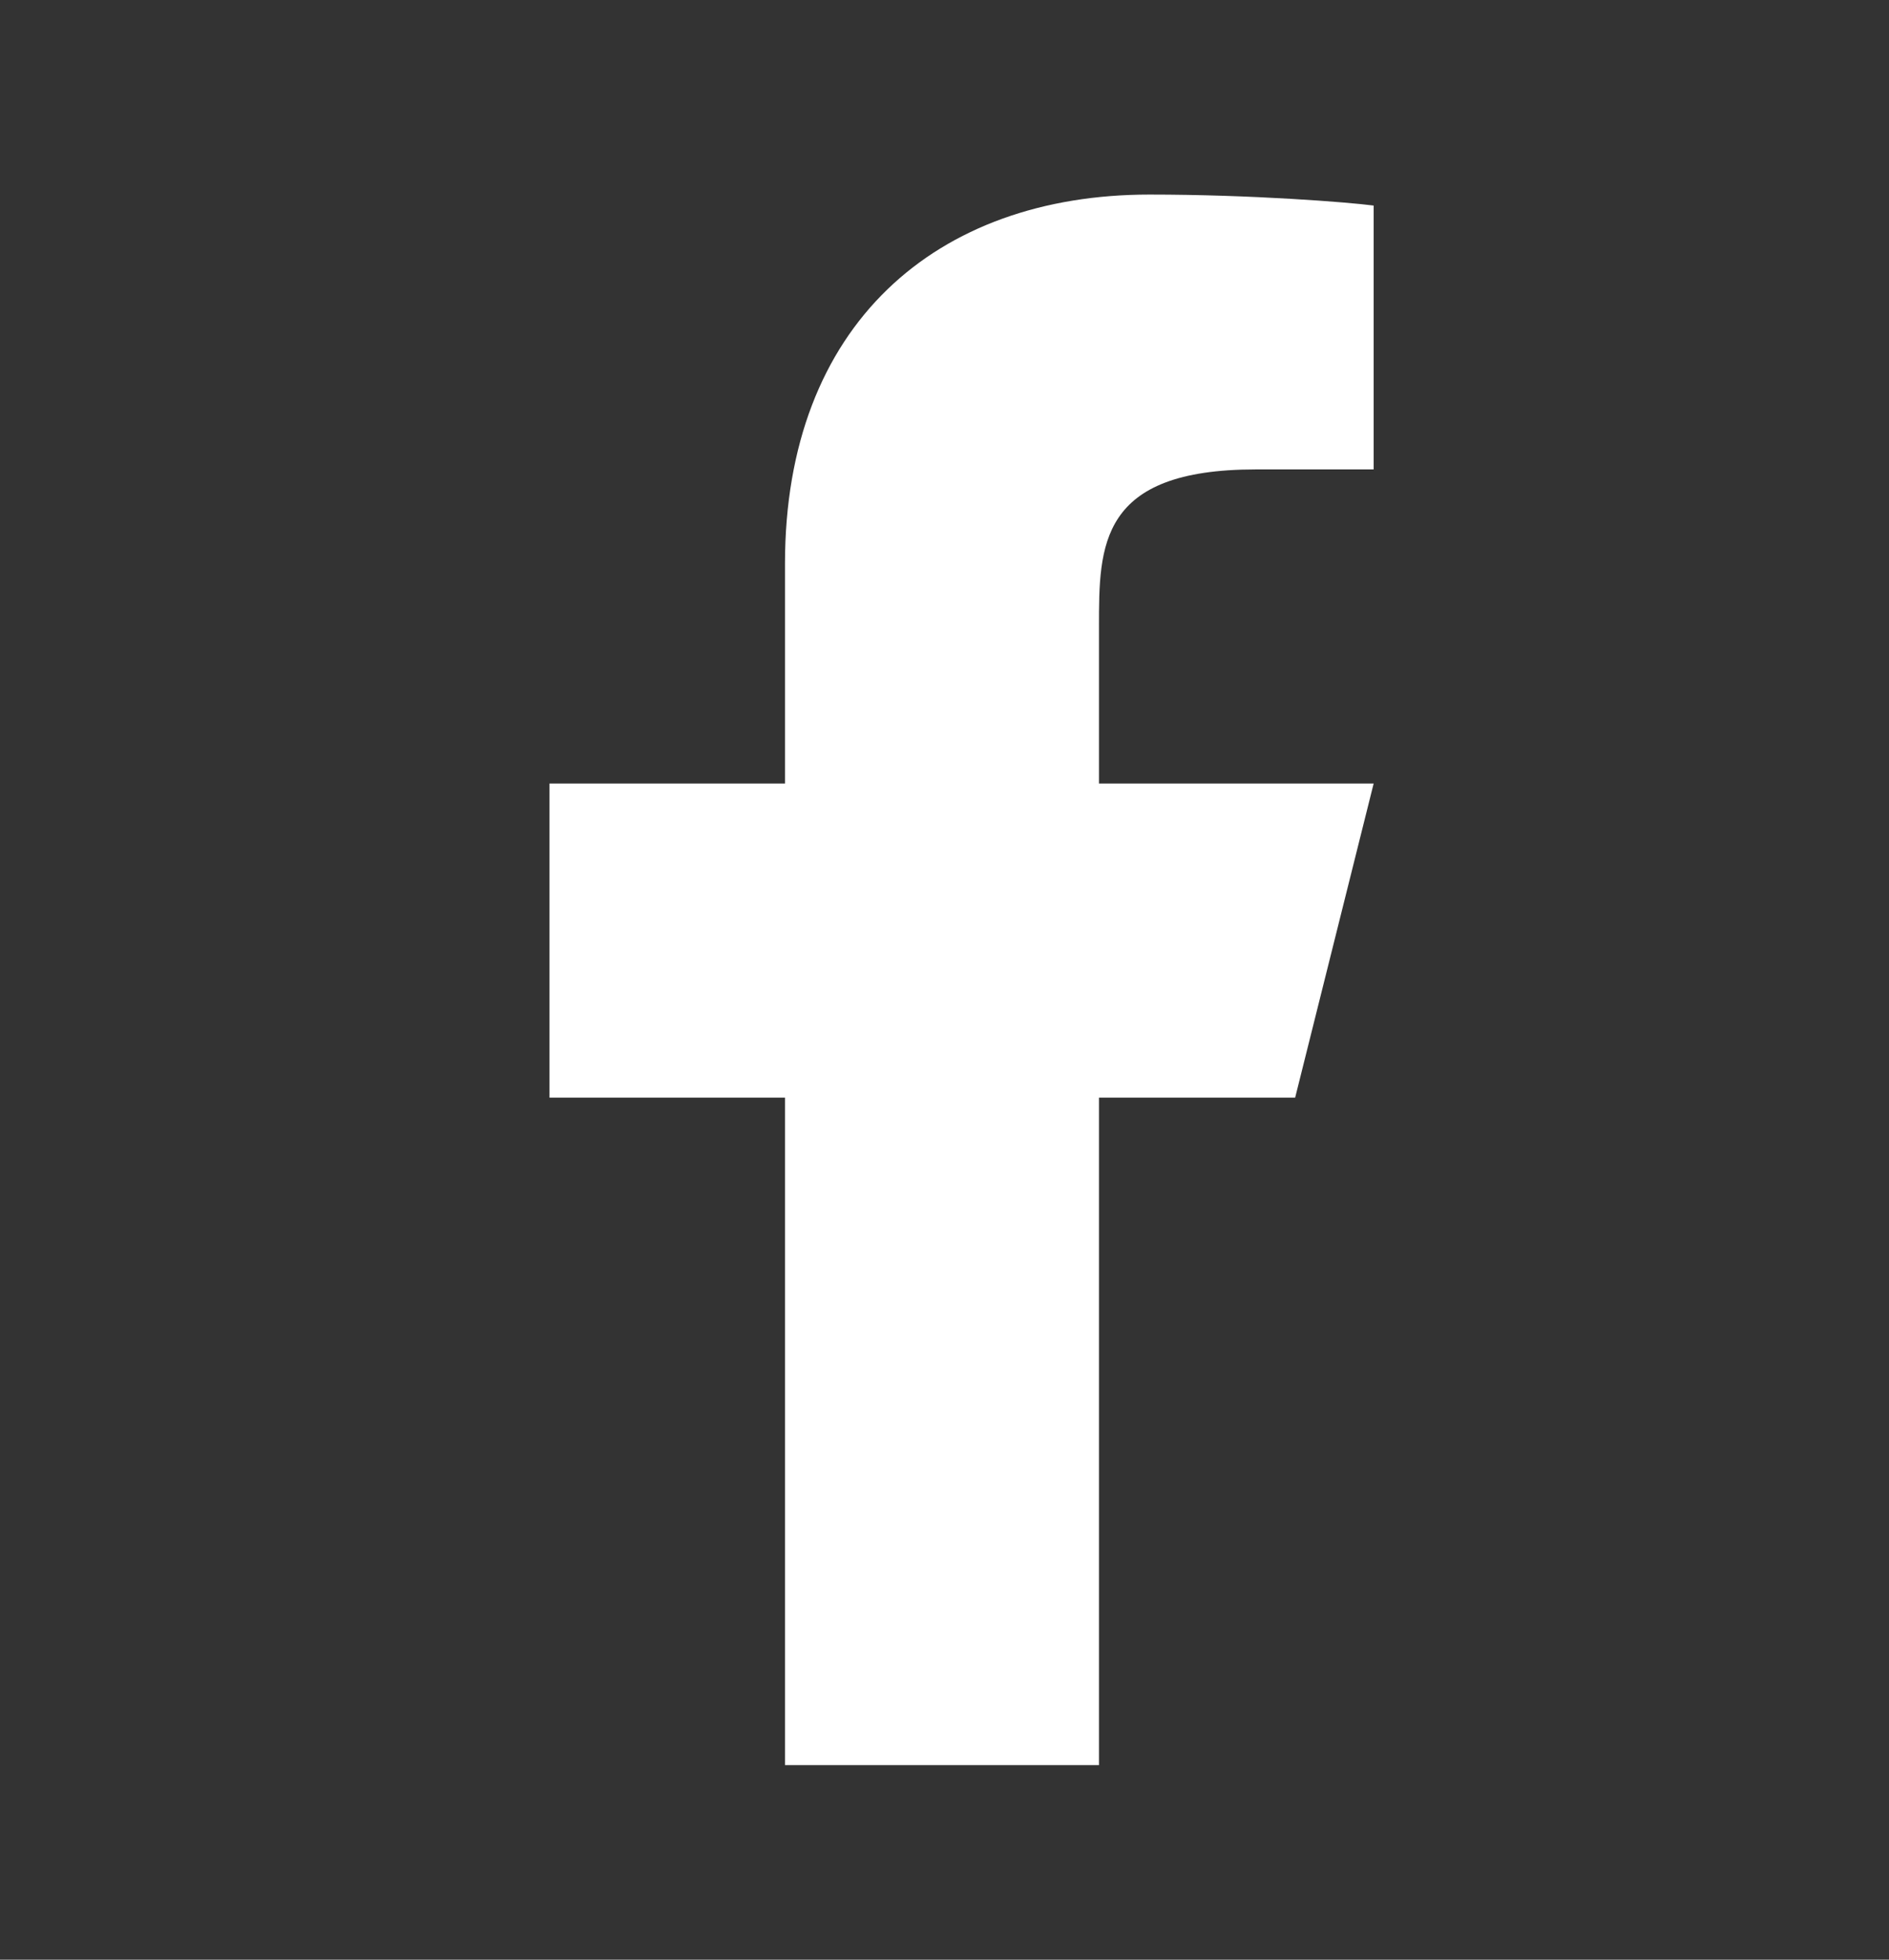 <svg width="27" height="28" viewBox="0 0 27 28" fill="none" xmlns="http://www.w3.org/2000/svg">
<rect x="0" y="0" width="27" height="28" fill="#333333" stroke="none"/>
<g id="ri:facebook-fill">
<path id="Vector" d="M15.708 15.683H18.512L19.634 11.195H15.708V8.951C15.708 7.795 15.708 6.707 17.951 6.707H19.634V2.937C19.269 2.889 17.888 2.78 16.429 2.78C13.383 2.78 11.22 4.639 11.22 8.054V11.195H7.854V15.683H11.22V25.22H15.708V15.683Z" fill="white"/>
</g>
</svg>
